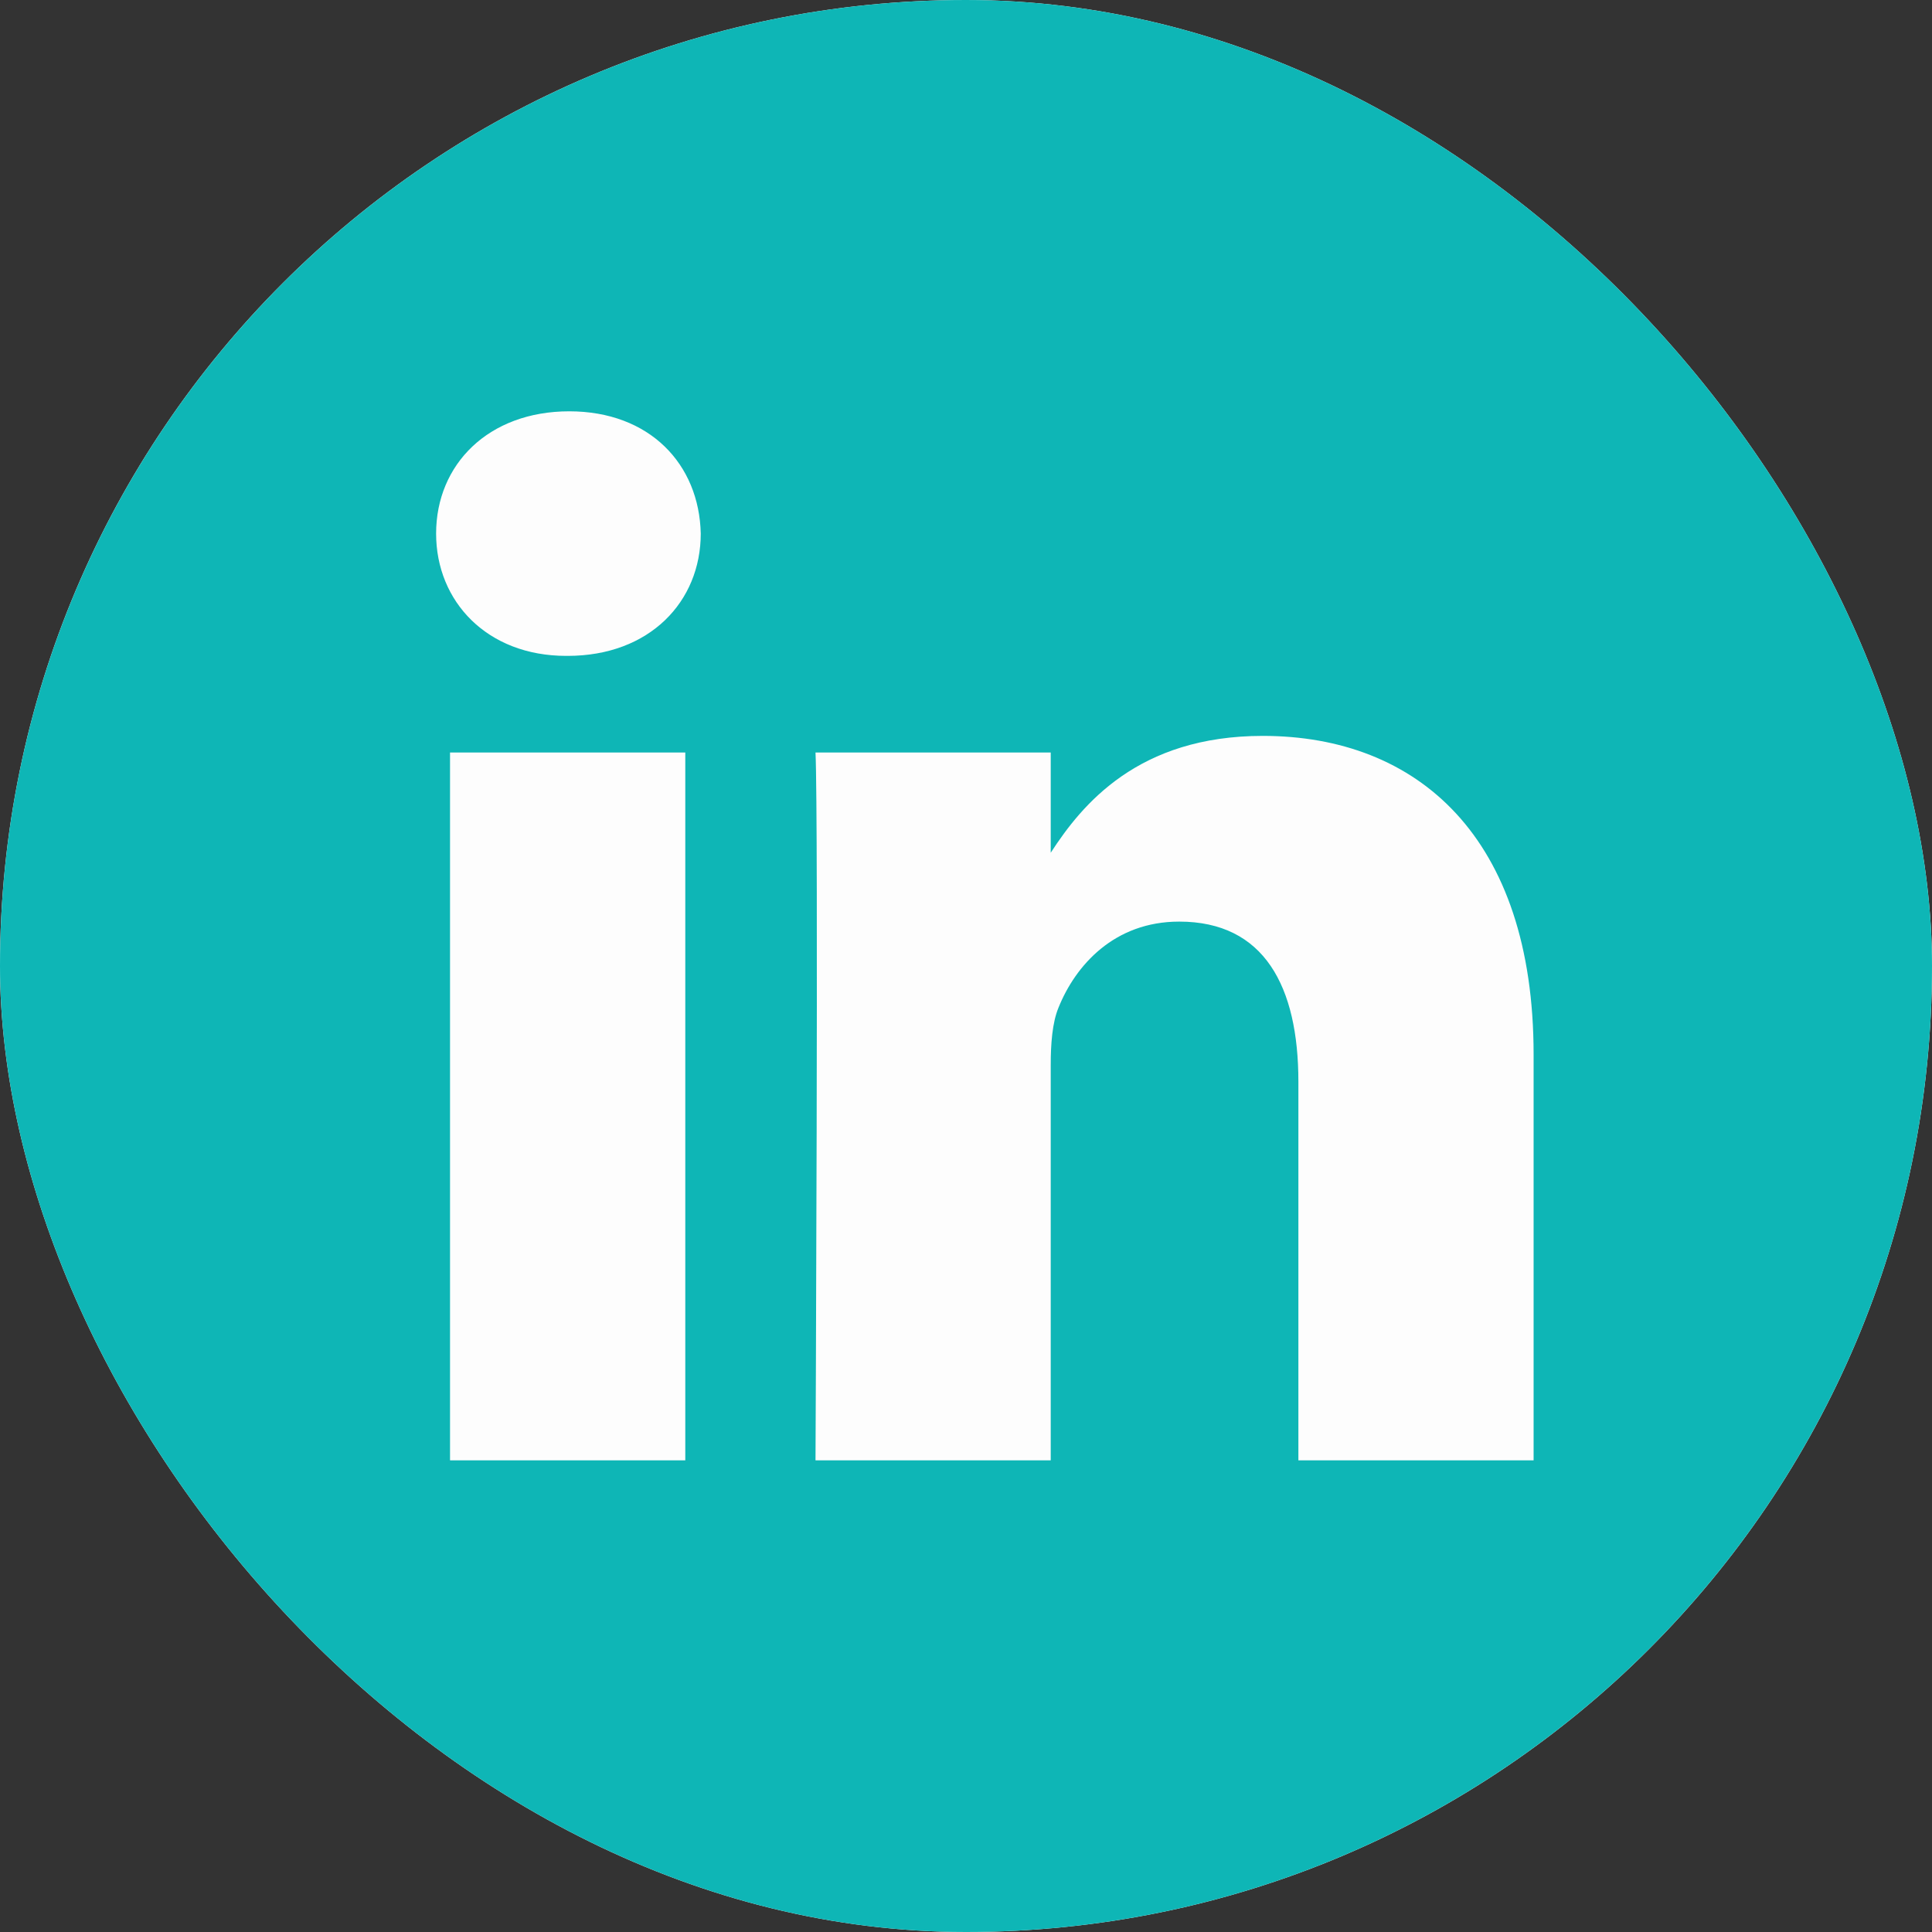 <svg width="48" height="48" viewBox="0 0 48 48" fill="none" xmlns="http://www.w3.org/2000/svg">
<rect x="0" y="0" width="48" height="48" fill="#333333" stroke="none"/>
<g clip-path="url(#clip0_7122_9346)">
<rect width="48" height="48" rx="24" fill="#FDFDFD"/>
<path d="M24 0C10.747 0 0 10.747 0 24C0 37.253 10.747 48 24 48C37.253 48 48 37.253 48 24C48 10.747 37.253 0 24 0ZM17.026 36.281H11.181V18.696H17.026V36.281ZM14.104 16.295H14.065C12.104 16.295 10.835 14.945 10.835 13.257C10.835 11.532 12.143 10.219 14.142 10.219C16.142 10.219 17.372 11.532 17.41 13.257C17.41 14.945 16.142 16.295 14.104 16.295ZM38.102 36.281H32.258V26.874C32.258 24.509 31.411 22.897 29.297 22.897C27.682 22.897 26.72 23.985 26.298 25.035C26.143 25.41 26.105 25.935 26.105 26.461V36.281H20.261C20.261 36.281 20.337 20.346 20.261 18.696H26.105V21.186C26.882 19.988 28.272 18.283 31.373 18.283C35.218 18.283 38.102 20.797 38.102 26.198V36.281Z" fill="#0EB6B6"/>
</g>
<defs>
<clipPath id="clip0_7122_9346">
<rect width="48" height="48" rx="24" fill="white"/>
</clipPath>
</defs>
</svg>

